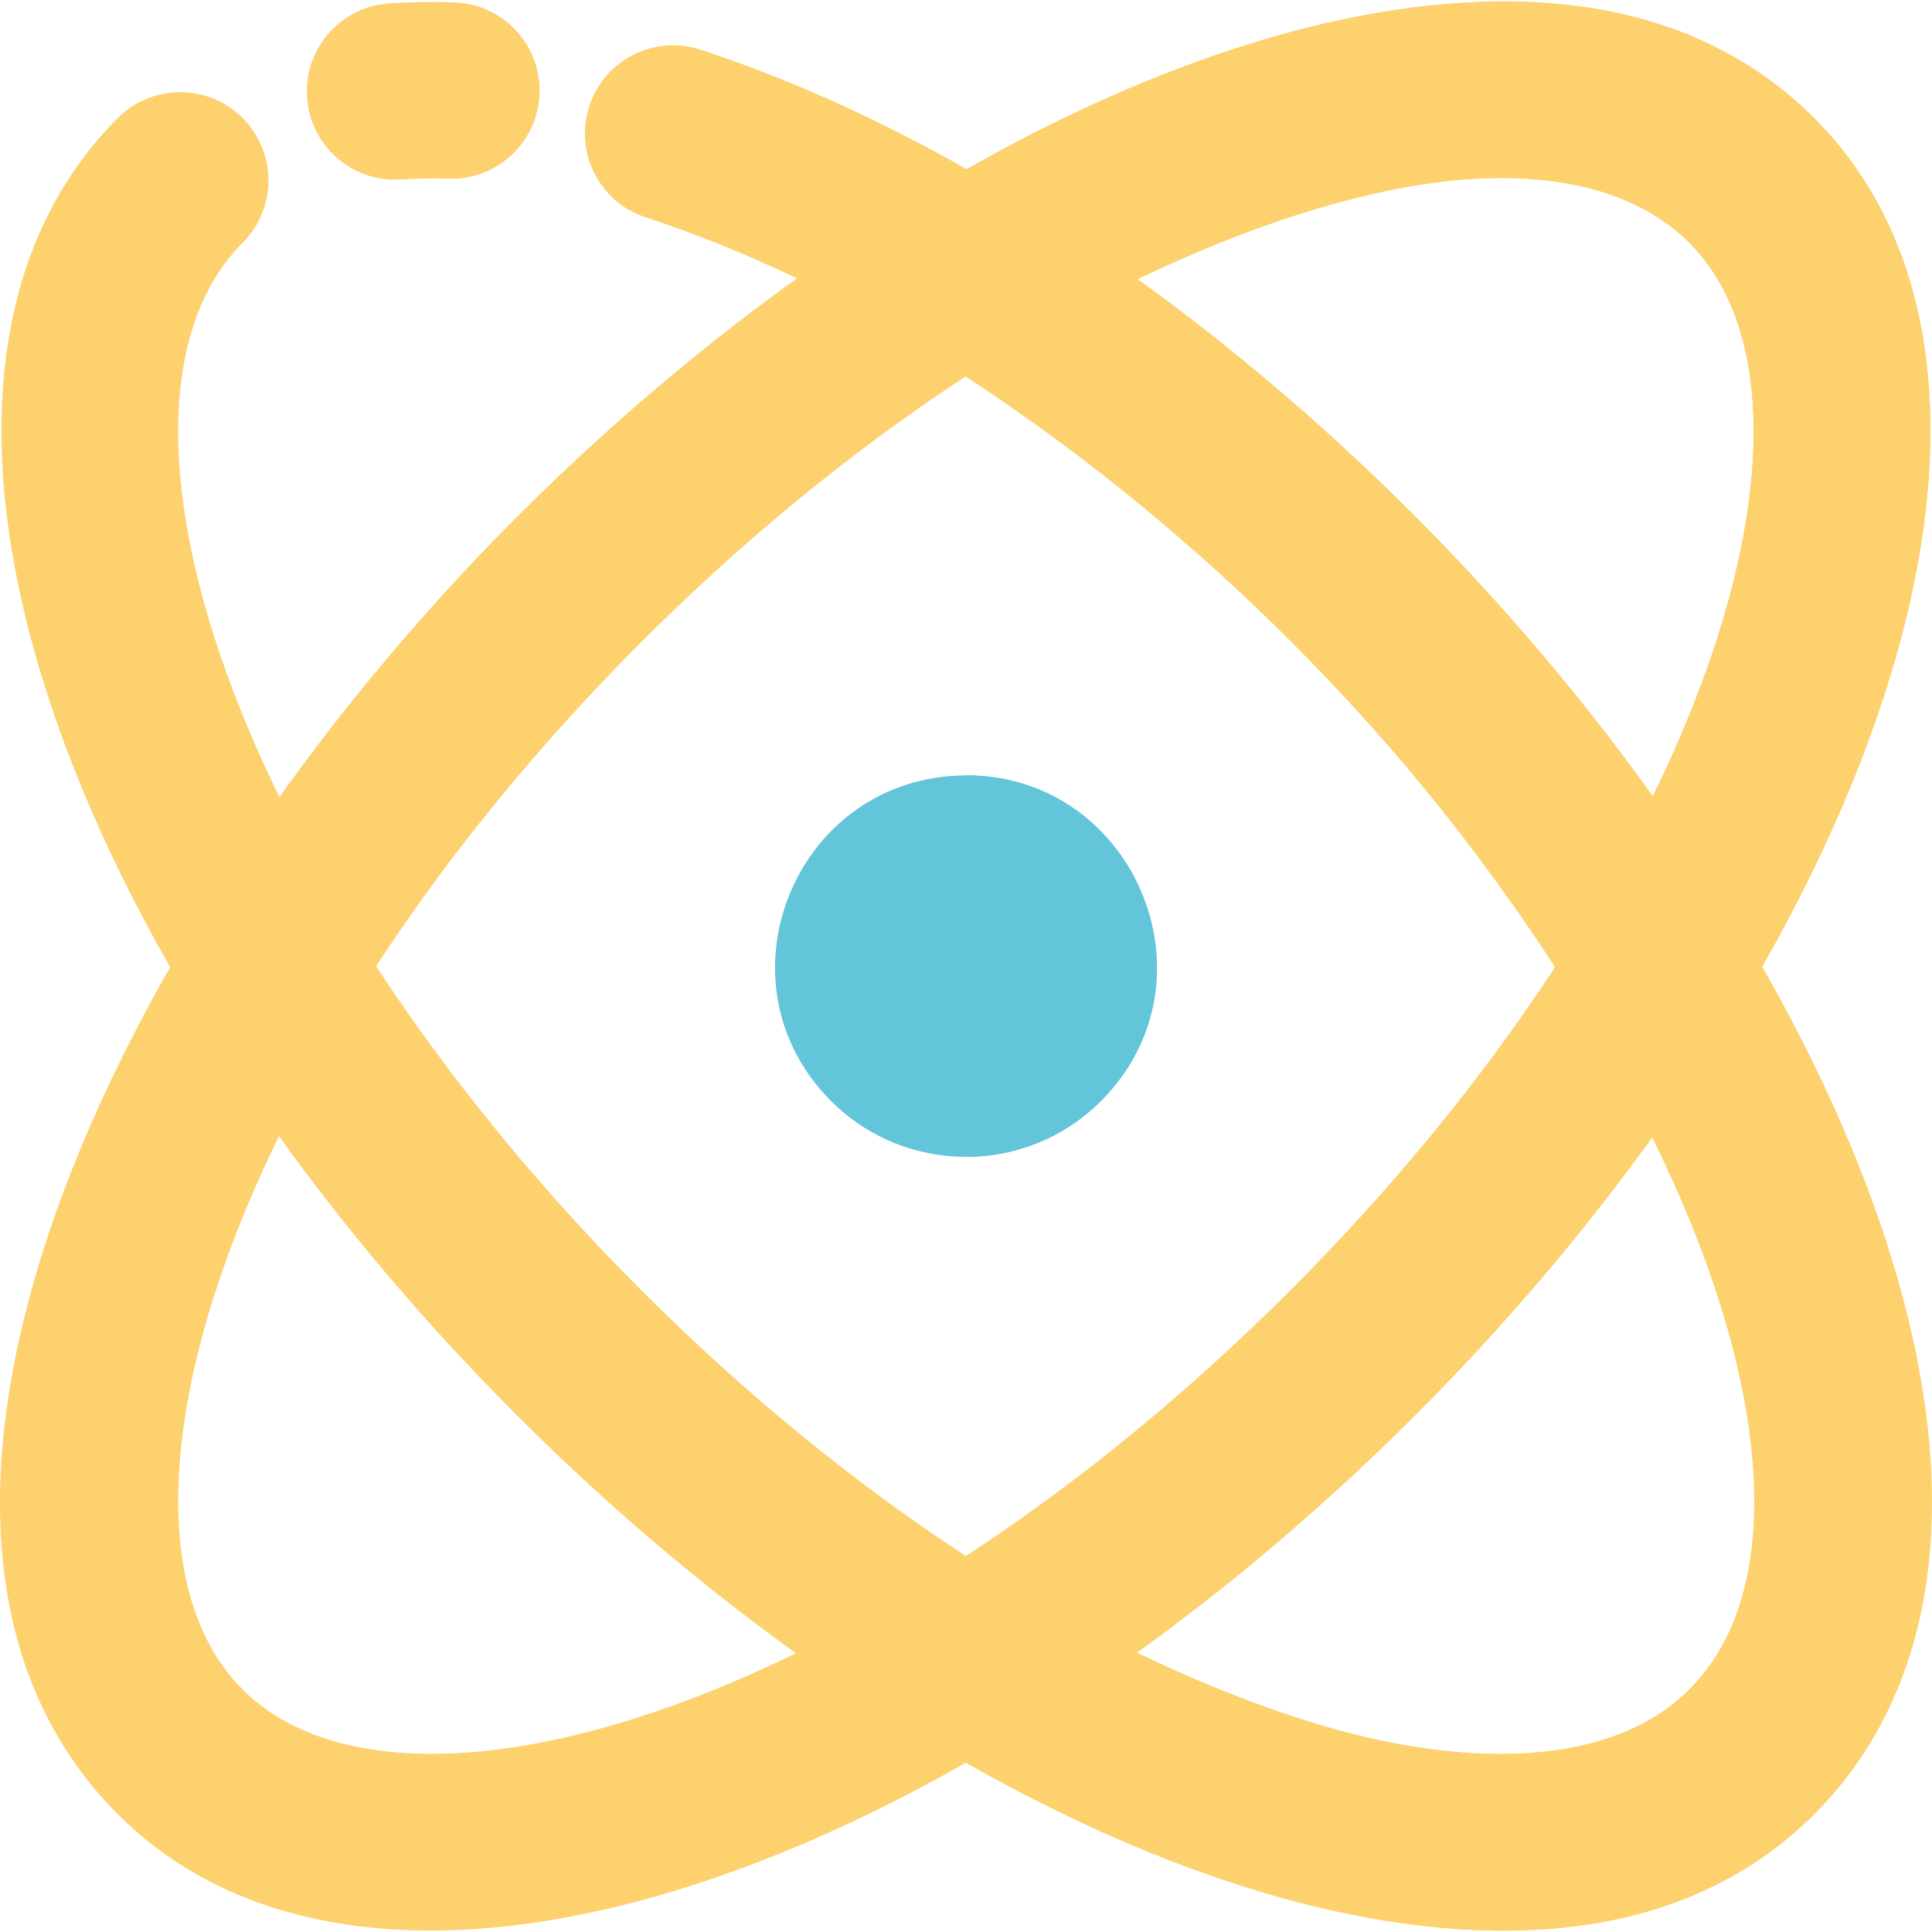 <!DOCTYPE svg PUBLIC "-//W3C//DTD SVG 1.1//EN" "http://www.w3.org/Graphics/SVG/1.1/DTD/svg11.dtd">

<!-- Uploaded to: SVG Repo, www.svgrepo.com, Transformed by: SVG Repo Mixer Tools -->
<svg height="800px" width="800px" version="1.1" id="Layer_1" xmlns="http://www.w3.org/2000/svg" xmlns:xlink="http://www.w3.org/1999/xlink" viewBox="0 0 512 512" xml:space="preserve" fill="#000000">

<g id="SVGRepo_bgCarrier" stroke-width="0"/>

<g id="SVGRepo_iconCarrier">
    <path fill="#fcd16e" d="M104.67,47.61c-12.164,0-22.429-9.417-23.295-21.738c-0.907-12.88,8.799-24.056,21.679-24.961 c5.614-0.394,11.469-0.489,17.399-0.274c12.903,0.461,22.988,11.298,22.525,24.199c-0.461,12.903-11.33,23.022-24.199,22.525 c-4.286-0.153-8.474-0.089-12.443,0.19C105.777,47.589,105.222,47.61,104.67,47.61z"/>
    <path fill="#63c5da" d="M291.734,291.783c-19.734,19.734-51.76,19.736-71.496,0c-31.145-31.145-10.102-84.36,33.575-86.247 C299.627,203.572,324.294,259.224,291.734,291.783z"/>
    <path fill="#fcd16e" d="M31.233,480.795c-75.756-75.755-3.253-234.797,105.733-343.781 C257.916,16.062,410.918-38.55,480.747,31.281c70.154,70.152,14.597,223.451-105.733,343.781 C253.797,496.281,100.931,550.495,31.233,480.795z M170.027,170.075C60.564,279.537,21.308,404.746,64.294,447.734 c42.741,42.739,167.633,4.292,277.66-105.733c109.665-109.667,148.628-234.763,105.733-277.66 C404.341,20.996,278.986,61.117,170.027,170.075z"/>
    <path fill="#fcd16e" d="M480.747,31.281C424.561-24.907,325.83,5.16,255.99,44.932v54.727 c60.782-39.727,152.364-74.65,191.696-35.318c42.752,42.753,4.258,167.669-105.733,277.66 c-27.399,27.397-56.556,51.194-85.963,70.415v54.727c40.843-23.259,81.602-54.659,119.024-92.082 C496,254.076,550.561,101.093,480.747,31.281z"/>
    <path fill="#fcd16e" d="M185.691,13.168c-12.267-4.038-25.477,2.639-29.511,14.904c-4.033,12.266,2.639,25.477,14.904,29.511 C361.793,120.3,518.864,376.554,447.686,447.734c-42.733,42.739-167.631,4.294-277.66-105.733 C60.564,232.539,21.308,107.329,64.294,64.342c9.13-9.13,9.13-23.931,0-33.061c-9.128-9.13-23.933-9.13-33.061,0 c-70.154,70.152-14.597,223.451,105.733,343.781C258.042,496.14,410.977,550.567,480.747,480.795 C590.5,371.043,391.796,80.948,185.691,13.168z"/>
    <path fill="#fcd16e" d="M255.99,44.912v54.921c160.25,104.775,248.328,291.268,191.696,347.902 c-42.102,42.107-138.822-0.761-191.696-35.318v54.727c69.502,39.579,168.622,69.789,224.757,13.651 C575.312,386.229,439.864,149.59,255.99,44.912z"/>
    <path fill="#63c5da" d="M255.99,205.497v101.086c12.939-0.002,25.878-4.934,35.745-14.801 C323.628,259.889,300.693,205.492,255.99,205.497z"/> </g>

</svg>